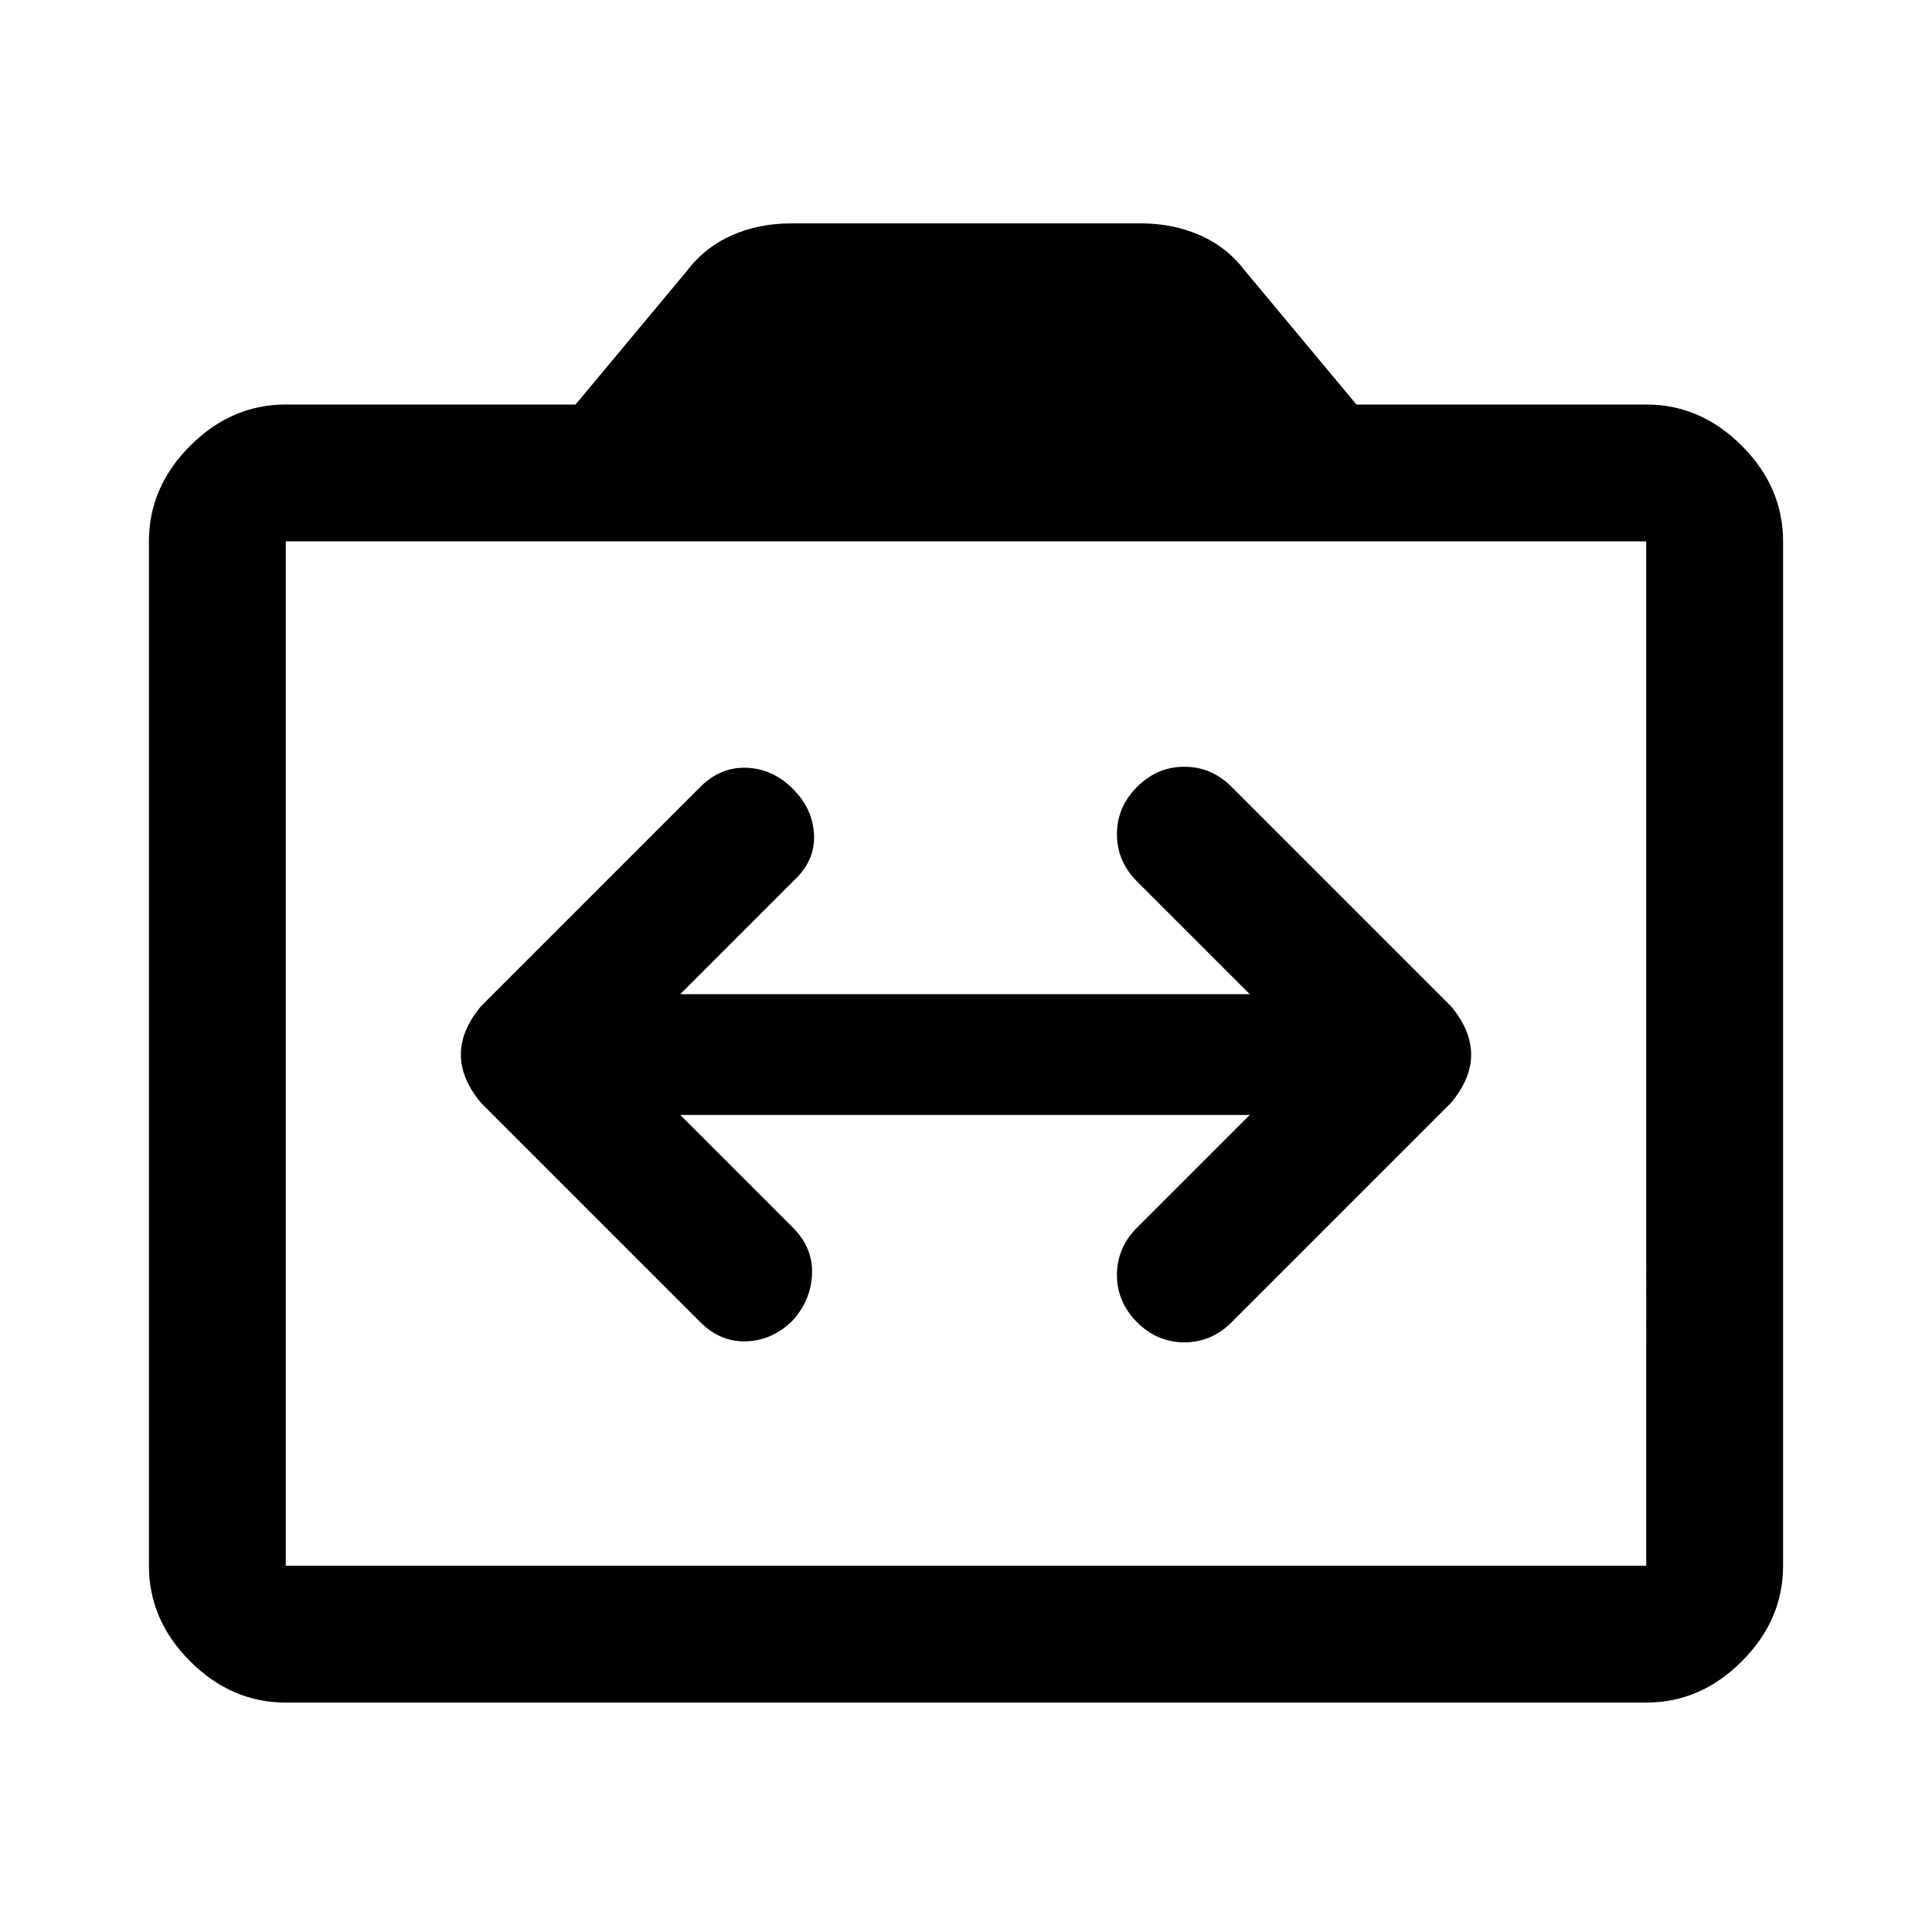 <svg xmlns="http://www.w3.org/2000/svg" width="48" height="48"><path d="M11.45 26.2q0 .3.125.6t.375.6l5.45 5.45q.5.5 1.15.475.65-.025 1.15-.525.45-.5.475-1.15.025-.65-.475-1.15l-2.8-2.8h14.15l-2.8 2.8q-.5.5-.5 1.175t.5 1.175q.5.5 1.175.5t1.175-.5l5.45-5.45q.25-.3.375-.6t.125-.6q0-.3-.125-.6t-.375-.6l-5.45-5.45q-.5-.5-1.175-.5t-1.175.5q-.5.5-.5 1.175t.5 1.175l2.8 2.8H16.9l2.8-2.8q.55-.5.525-1.15-.025-.65-.525-1.15-.5-.5-1.15-.525-.65-.025-1.15.475L11.95 25q-.25.3-.375.6t-.125.6zM7.1 42.3q-1.35 0-2.375-1.025T3.7 38.9V13.45q0-1.35 1.025-2.375T7.1 10.05h7.2l2.75-3.3q.45-.6 1.125-.9.675-.3 1.475-.3h8.7q.8 0 1.475.3t1.125.9l2.75 3.3h7.2q1.35 0 2.375 1.025T44.3 13.45V38.9q0 1.35-1.025 2.375T40.9 42.3zm33.8-3.4V13.45H7.1V38.9zm-33.8 0V13.45 38.9z"/></svg>